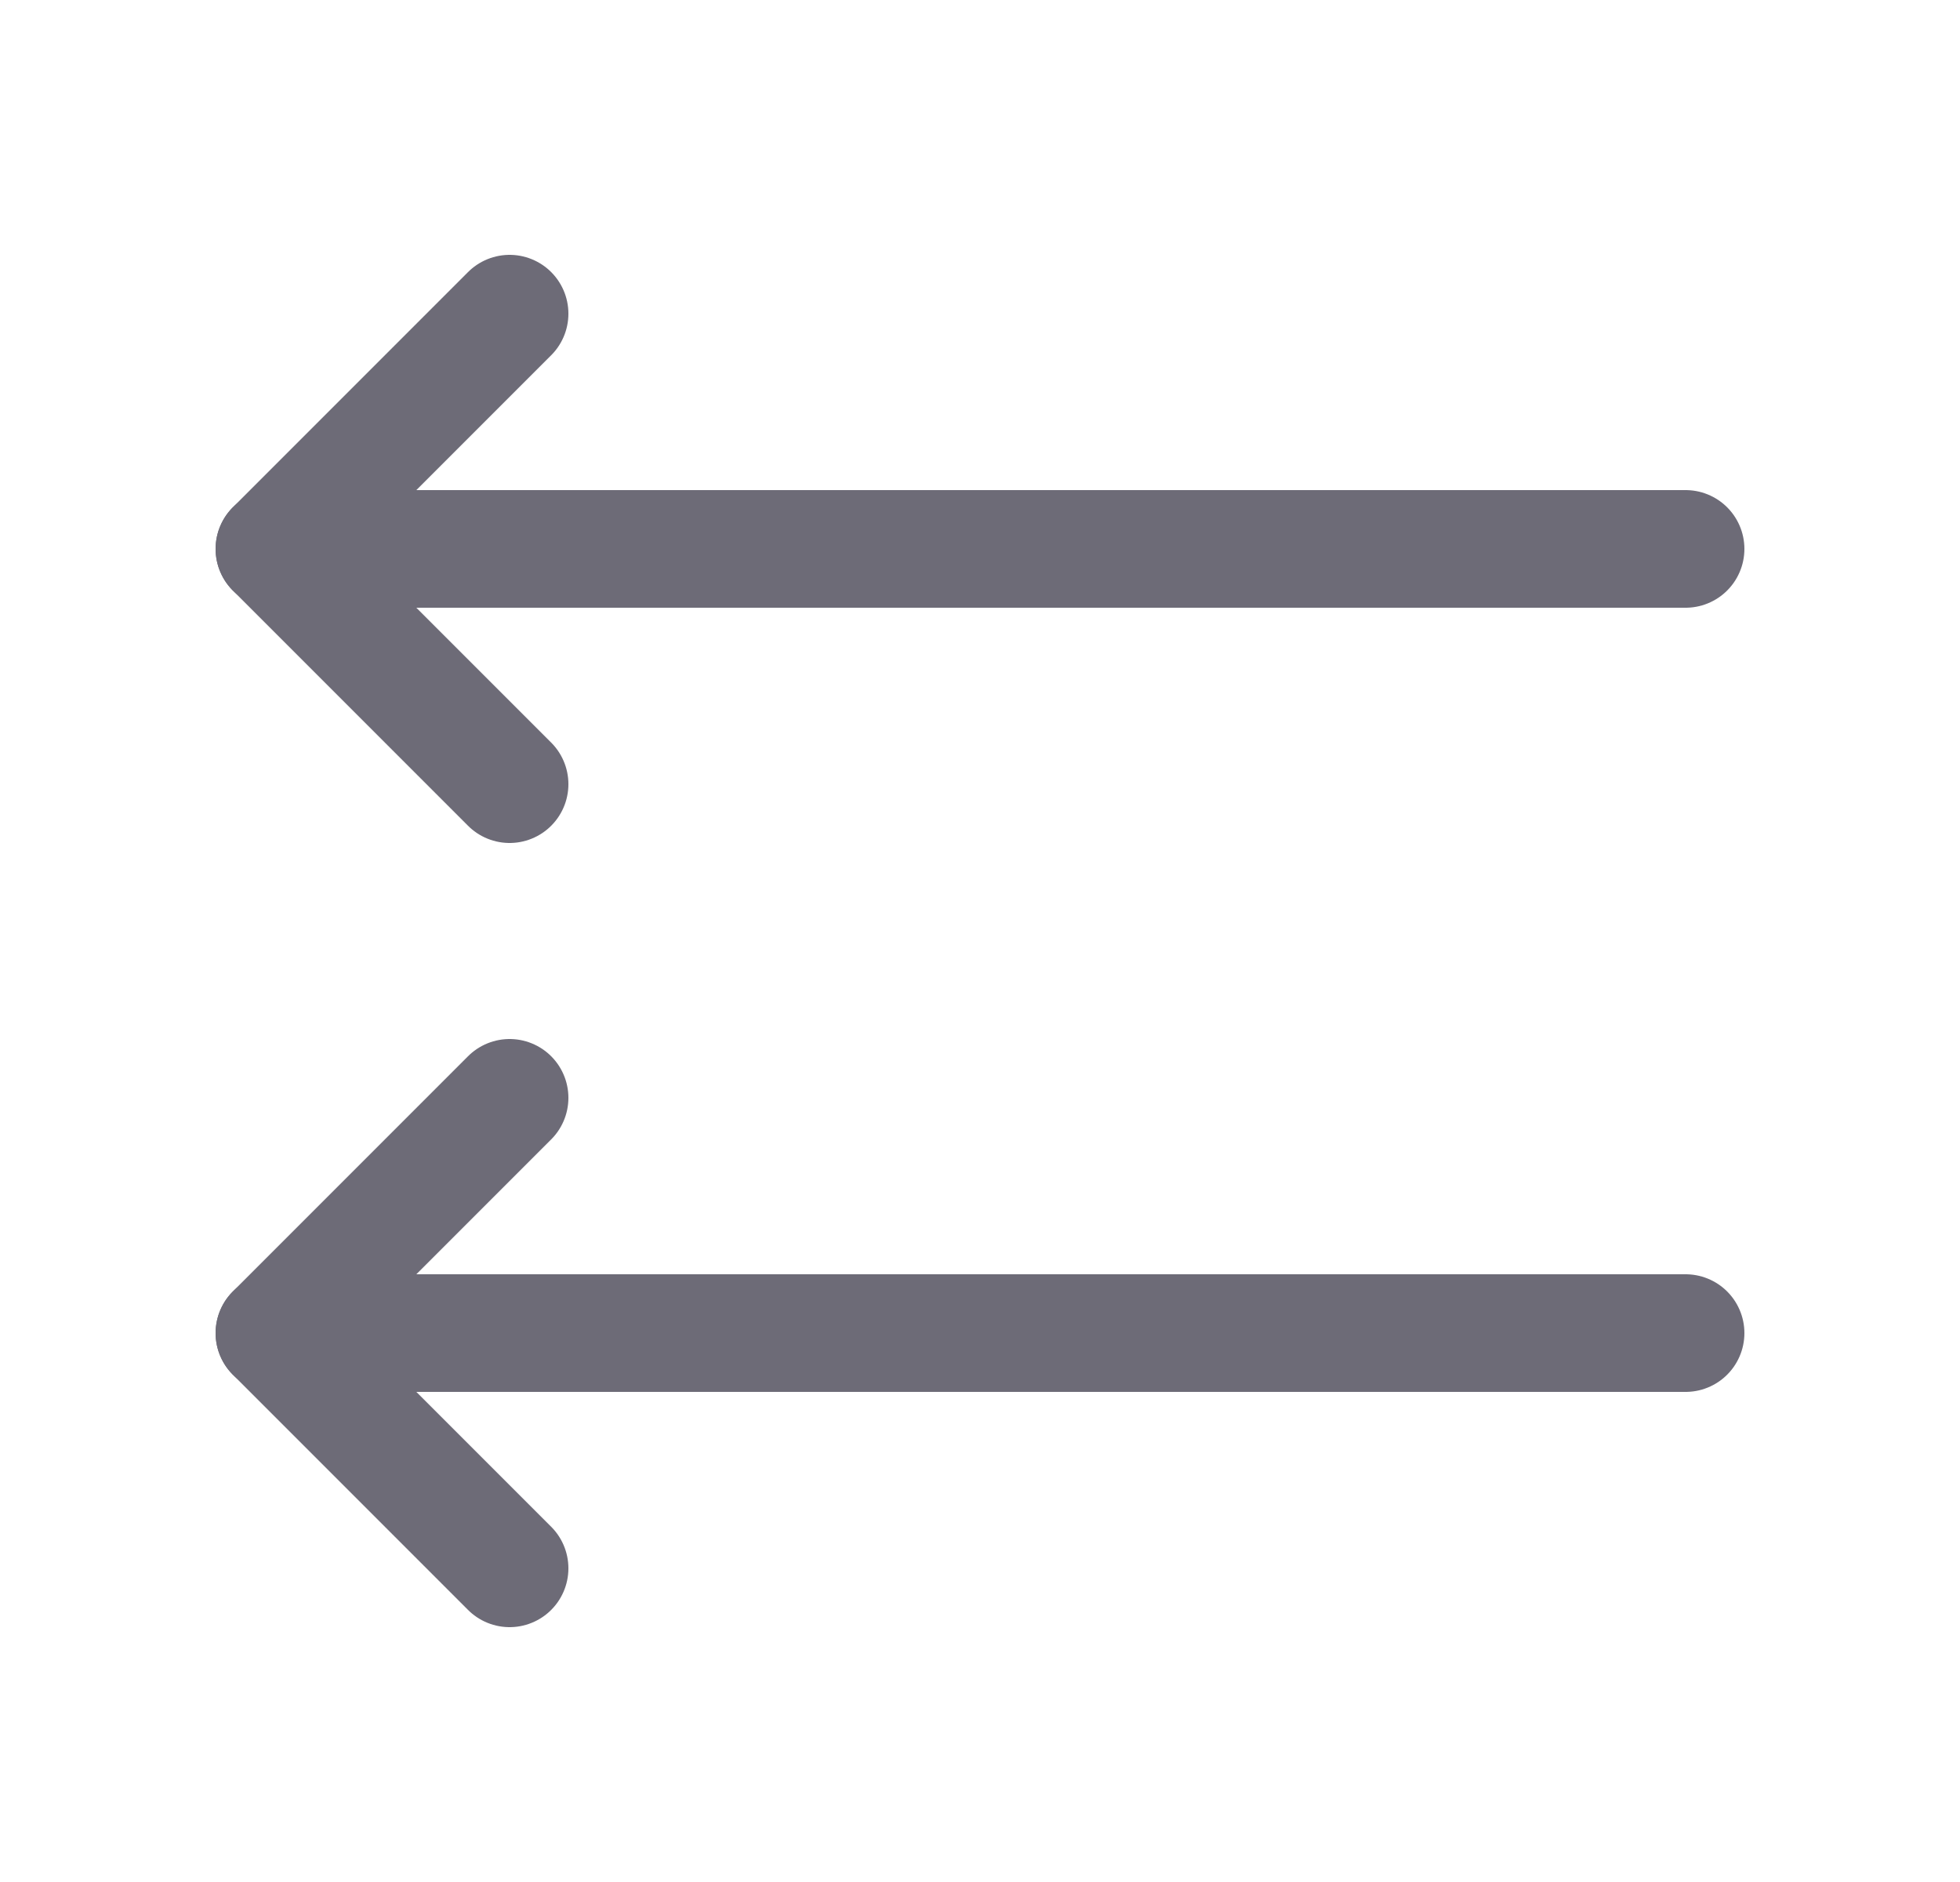 <svg width="25" height="24" viewBox="0 0 25 24" fill="none" xmlns="http://www.w3.org/2000/svg">
<path d="M3.5 7H21.5" stroke="#6D6B77" stroke-width="1.5" stroke-linecap="round" stroke-linejoin="round"/>
<path d="M6.5 20L3.5 17L6.5 14" stroke="#6D6B77" stroke-width="1.5" stroke-linecap="round" stroke-linejoin="round"/>
<path d="M6.5 4L3.5 7L6.5 10" stroke="#6D6B77" stroke-width="1.5" stroke-linecap="round" stroke-linejoin="round"/>
<path d="M3.5 17H21.5" stroke="#6D6B77" stroke-width="1.5" stroke-linecap="round" stroke-linejoin="round"/>
</svg>
